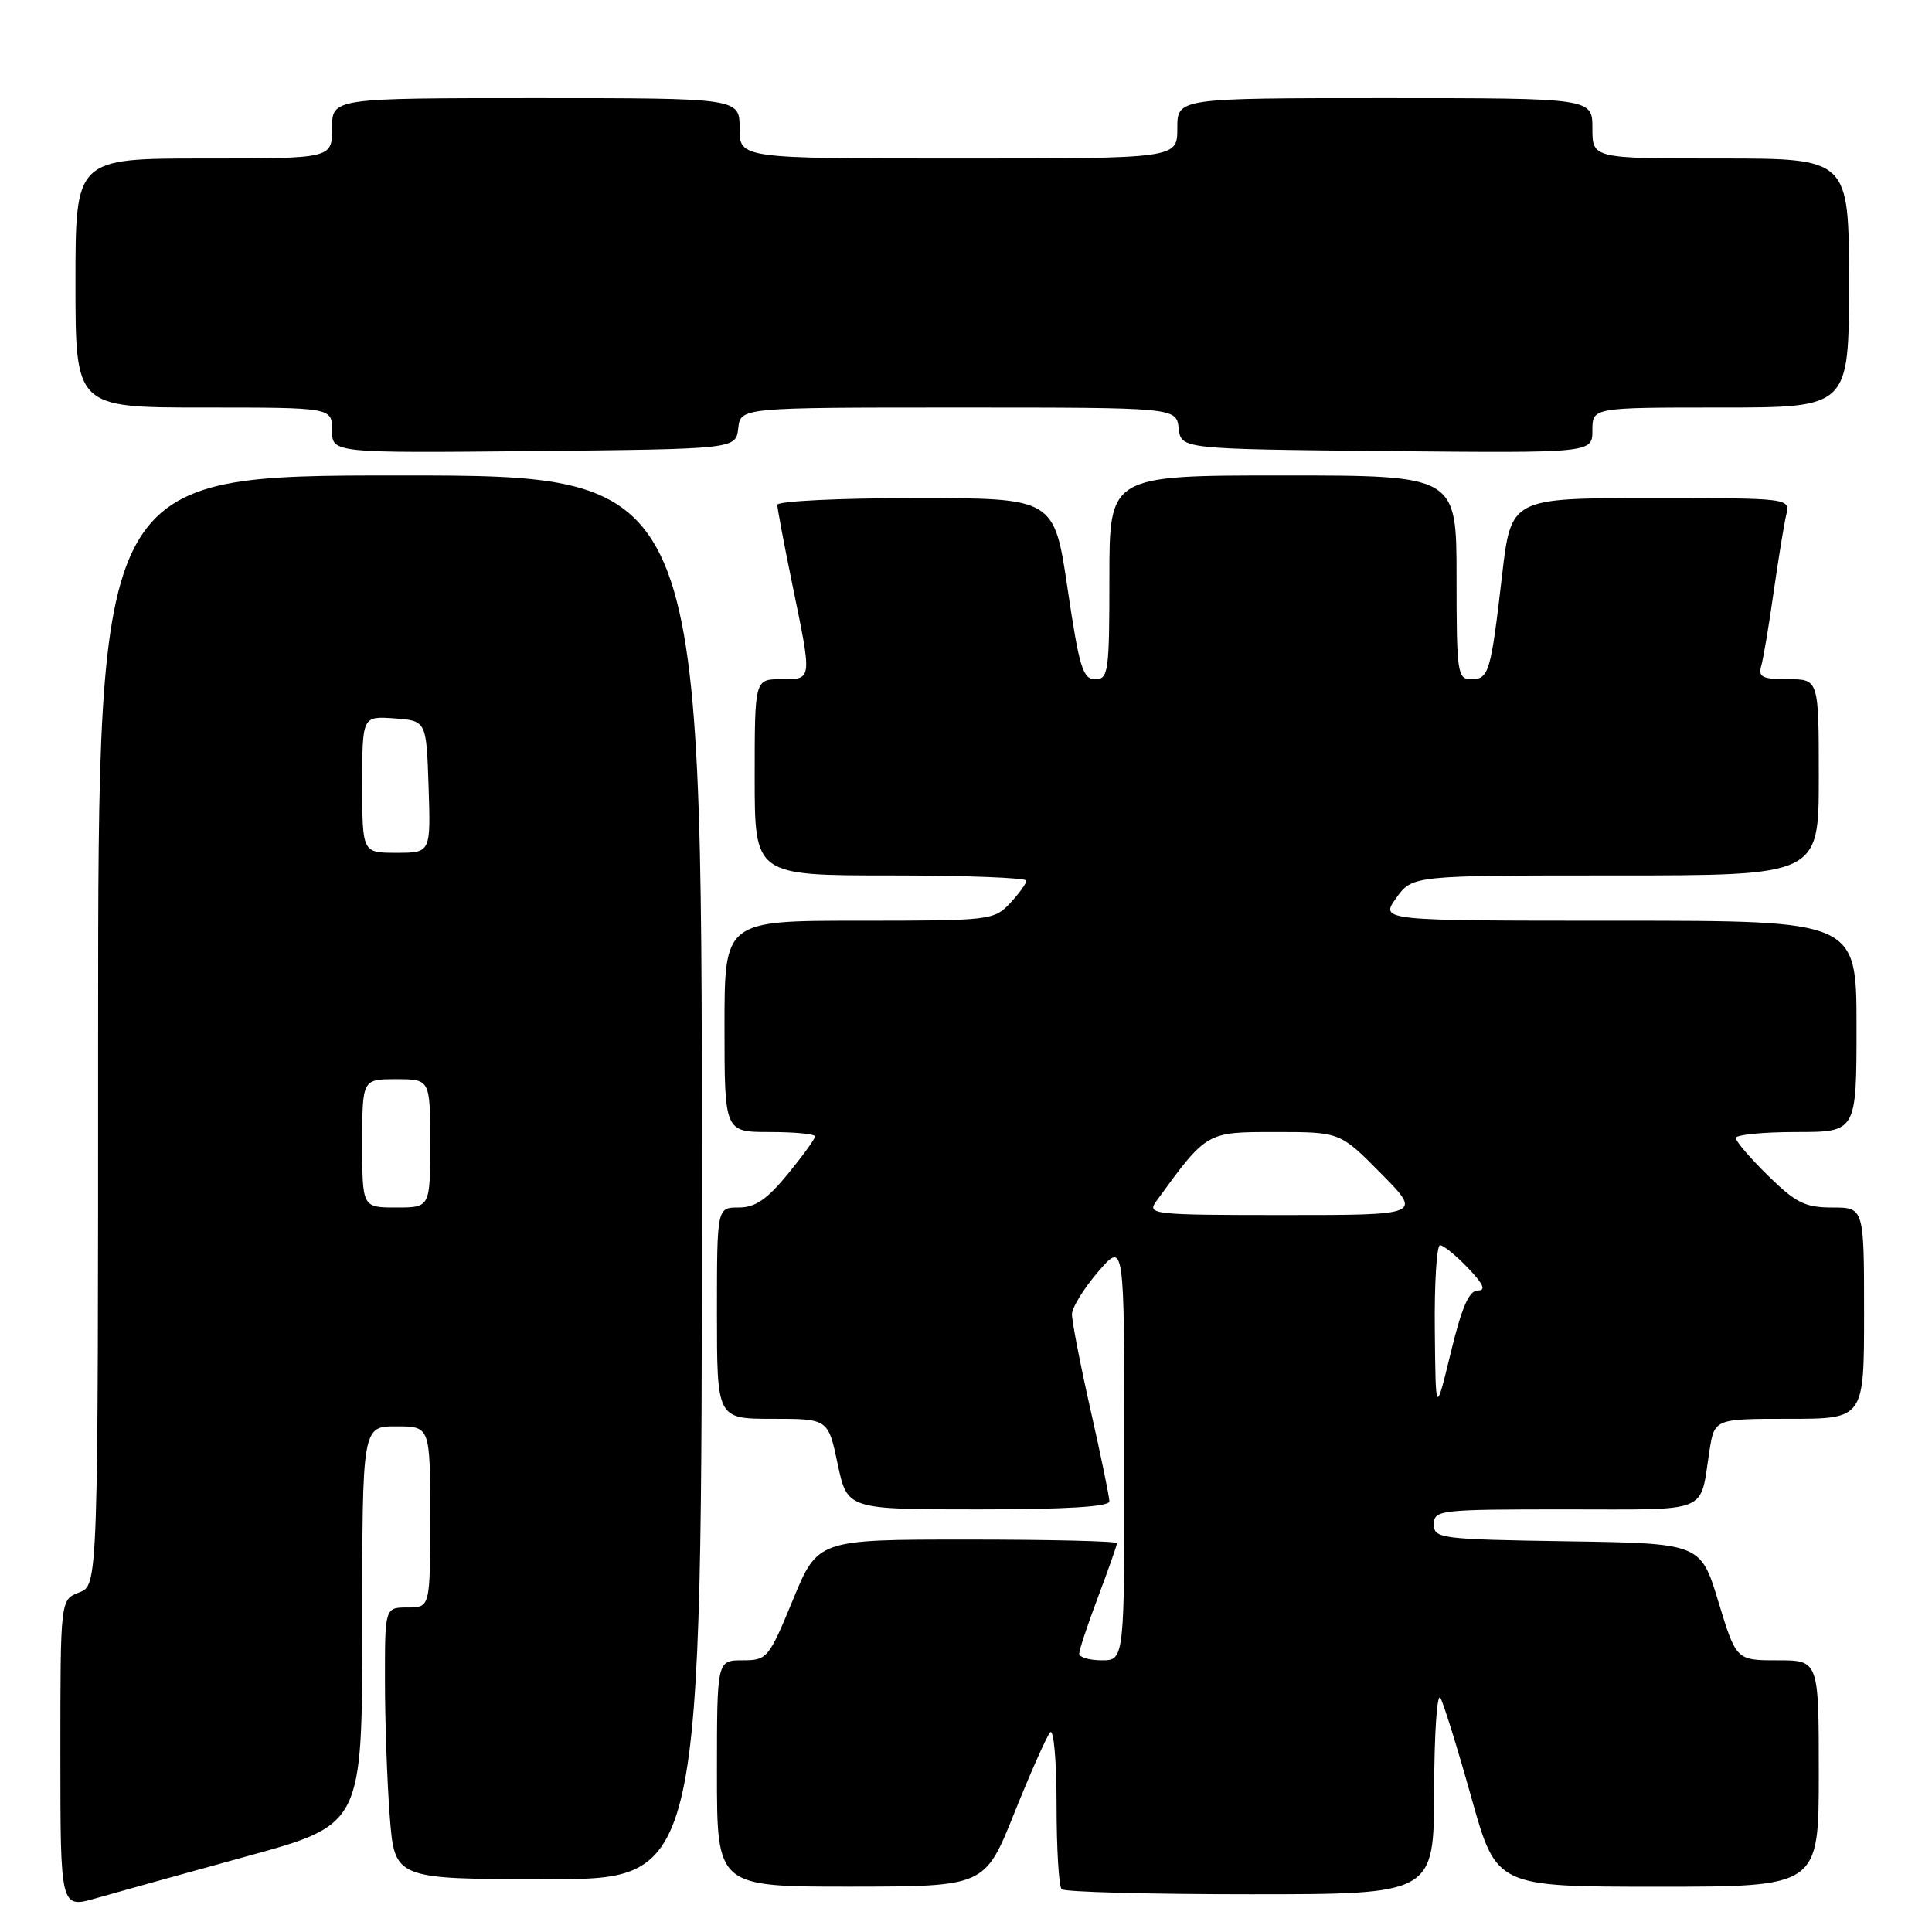 <?xml version="1.0" encoding="UTF-8" standalone="no"?>
<!DOCTYPE svg PUBLIC "-//W3C//DTD SVG 1.1//EN" "http://www.w3.org/Graphics/SVG/1.1/DTD/svg11.dtd" >
<svg xmlns="http://www.w3.org/2000/svg" xmlns:xlink="http://www.w3.org/1999/xlink" version="1.1" viewBox="0 0 256 256">
 <g >
 <path fill="currentColor"
d=" M 32.75 245.96 C 48.00 241.77 48.00 241.77 48.00 215.38 C 48.00 189.00 48.00 189.00 52.50 189.00 C 57.00 189.00 57.00 189.00 57.00 201.00 C 57.00 213.00 57.00 213.00 54.00 213.00 C 51.00 213.00 51.00 213.00 51.01 222.75 C 51.01 228.11 51.30 236.21 51.65 240.75 C 52.30 249.00 52.30 249.00 72.65 249.00 C 93.00 249.00 93.00 249.00 93.00 156.00 C 93.00 63.00 93.00 63.00 53.00 63.00 C 13.00 63.00 13.00 63.00 13.00 136.52 C 13.00 210.05 13.00 210.05 10.50 211.00 C 8.00 211.95 8.00 211.95 8.00 232.42 C 8.00 252.89 8.00 252.89 12.75 251.52 C 15.36 250.77 24.36 248.27 32.75 245.96 Z  M 190.03 237.25 C 190.05 229.62 190.42 224.17 190.87 225.00 C 191.32 225.82 193.17 231.79 194.98 238.25 C 198.28 250.00 198.28 250.00 219.64 250.00 C 241.00 250.00 241.00 250.00 241.00 235.00 C 241.00 220.00 241.00 220.00 235.53 220.00 C 230.06 220.00 230.06 220.00 227.70 212.25 C 225.35 204.50 225.35 204.50 207.67 204.23 C 190.83 203.97 190.00 203.86 190.00 201.98 C 190.00 200.08 190.73 200.00 207.43 200.00 C 226.88 200.00 225.20 200.68 226.51 192.25 C 227.18 188.00 227.18 188.00 237.09 188.00 C 247.00 188.00 247.00 188.00 247.00 174.00 C 247.00 160.00 247.00 160.00 242.79 160.00 C 239.18 160.00 237.96 159.39 234.29 155.79 C 231.93 153.48 230.00 151.23 230.00 150.79 C 230.00 150.36 233.60 150.00 238.00 150.00 C 246.00 150.00 246.00 150.00 246.00 136.00 C 246.00 122.00 246.00 122.00 214.43 122.00 C 182.86 122.00 182.86 122.00 185.00 119.00 C 187.14 116.00 187.14 116.00 214.07 116.00 C 241.00 116.00 241.00 116.00 241.00 103.00 C 241.00 90.00 241.00 90.00 236.93 90.00 C 233.53 90.00 232.95 89.71 233.37 88.25 C 233.65 87.29 234.39 82.90 235.01 78.50 C 235.64 74.10 236.39 69.49 236.68 68.25 C 237.22 66.00 237.22 66.00 218.72 66.00 C 200.22 66.00 200.22 66.00 199.03 76.25 C 197.53 89.19 197.28 90.00 194.93 90.00 C 193.12 90.00 193.00 89.18 193.00 76.50 C 193.00 63.00 193.00 63.00 170.00 63.00 C 147.00 63.00 147.00 63.00 147.00 76.50 C 147.00 89.05 146.87 90.00 145.12 90.00 C 143.48 90.00 143.01 88.46 141.46 78.00 C 139.68 66.00 139.68 66.00 121.34 66.00 C 111.25 66.00 103.00 66.40 103.00 66.89 C 103.00 67.38 103.90 72.15 105.00 77.50 C 107.63 90.28 107.66 90.00 103.50 90.00 C 100.00 90.00 100.00 90.00 100.00 103.00 C 100.00 116.00 100.00 116.00 118.00 116.00 C 127.90 116.00 136.00 116.31 136.00 116.69 C 136.00 117.06 135.02 118.41 133.83 119.69 C 131.71 121.94 131.17 122.00 113.83 122.00 C 96.00 122.00 96.00 122.00 96.00 136.00 C 96.00 150.00 96.00 150.00 102.00 150.00 C 105.30 150.00 108.00 150.26 108.00 150.58 C 108.00 150.90 106.37 153.15 104.38 155.58 C 101.62 158.94 100.07 160.00 97.88 160.00 C 95.00 160.00 95.00 160.00 95.00 174.00 C 95.00 188.00 95.00 188.00 102.36 188.00 C 109.73 188.00 109.73 188.00 111.00 194.00 C 112.27 200.00 112.27 200.00 129.64 200.00 C 141.20 200.00 147.00 199.65 147.00 198.94 C 147.00 198.36 145.88 192.90 144.50 186.81 C 143.12 180.71 142.02 175.00 142.04 174.12 C 142.06 173.23 143.63 170.70 145.52 168.50 C 148.97 164.50 148.97 164.50 148.99 192.25 C 149.00 220.00 149.00 220.00 146.00 220.00 C 144.35 220.00 143.00 219.60 143.00 219.12 C 143.00 218.63 144.12 215.25 145.50 211.60 C 146.88 207.94 148.00 204.74 148.00 204.48 C 148.00 204.21 139.08 204.00 128.18 204.00 C 108.36 204.00 108.36 204.00 105.06 212.00 C 101.85 219.77 101.66 220.00 98.38 220.00 C 95.00 220.00 95.00 220.00 95.00 235.00 C 95.00 250.00 95.00 250.00 112.75 249.99 C 130.50 249.97 130.50 249.97 134.40 240.24 C 136.55 234.88 138.69 230.07 139.15 229.55 C 139.62 229.02 140.00 233.31 140.00 239.13 C 140.00 244.93 140.30 249.97 140.67 250.33 C 141.03 250.70 152.28 251.00 165.67 251.00 C 190.00 251.00 190.00 251.00 190.03 237.25 Z  M 97.82 56.75 C 98.13 54.00 98.13 54.00 127.00 54.00 C 155.87 54.00 155.87 54.00 156.18 56.75 C 156.50 59.50 156.50 59.50 183.75 59.77 C 211.00 60.03 211.00 60.03 211.00 57.02 C 211.00 54.00 211.00 54.00 228.00 54.00 C 245.00 54.00 245.00 54.00 245.00 37.50 C 245.00 21.00 245.00 21.00 228.00 21.00 C 211.00 21.00 211.00 21.00 211.00 17.00 C 211.00 13.00 211.00 13.00 183.50 13.00 C 156.00 13.00 156.00 13.00 156.00 17.00 C 156.00 21.00 156.00 21.00 127.00 21.00 C 98.00 21.00 98.00 21.00 98.00 17.00 C 98.00 13.00 98.00 13.00 71.00 13.00 C 44.00 13.00 44.00 13.00 44.00 17.00 C 44.00 21.00 44.00 21.00 27.00 21.00 C 10.00 21.00 10.00 21.00 10.00 37.50 C 10.00 54.00 10.00 54.00 27.00 54.00 C 44.00 54.00 44.00 54.00 44.00 57.02 C 44.00 60.03 44.00 60.03 70.75 59.77 C 97.50 59.50 97.50 59.50 97.82 56.75 Z  M 48.00 151.50 C 48.00 143.00 48.00 143.00 52.50 143.00 C 57.00 143.00 57.00 143.00 57.00 151.50 C 57.00 160.00 57.00 160.00 52.50 160.00 C 48.00 160.00 48.00 160.00 48.00 151.50 Z  M 48.00 103.94 C 48.00 94.89 48.00 94.89 52.25 95.19 C 56.50 95.50 56.50 95.50 56.79 104.25 C 57.08 113.00 57.08 113.00 52.54 113.00 C 48.00 113.00 48.00 113.00 48.00 103.94 Z  M 190.12 176.25 C 190.05 170.06 190.37 165.00 190.81 165.00 C 191.26 165.00 192.92 166.35 194.50 168.00 C 196.59 170.18 196.94 171.00 195.80 171.00 C 194.65 171.00 193.68 173.25 192.23 179.25 C 190.23 187.50 190.23 187.50 190.12 176.25 Z  M 153.19 159.20 C 159.94 149.92 159.80 150.00 169.03 150.00 C 177.57 150.00 177.57 150.00 183.00 155.50 C 188.43 161.00 188.43 161.00 170.16 161.00 C 152.75 161.00 151.95 160.91 153.19 159.20 Z "/>
</g>
</svg>
